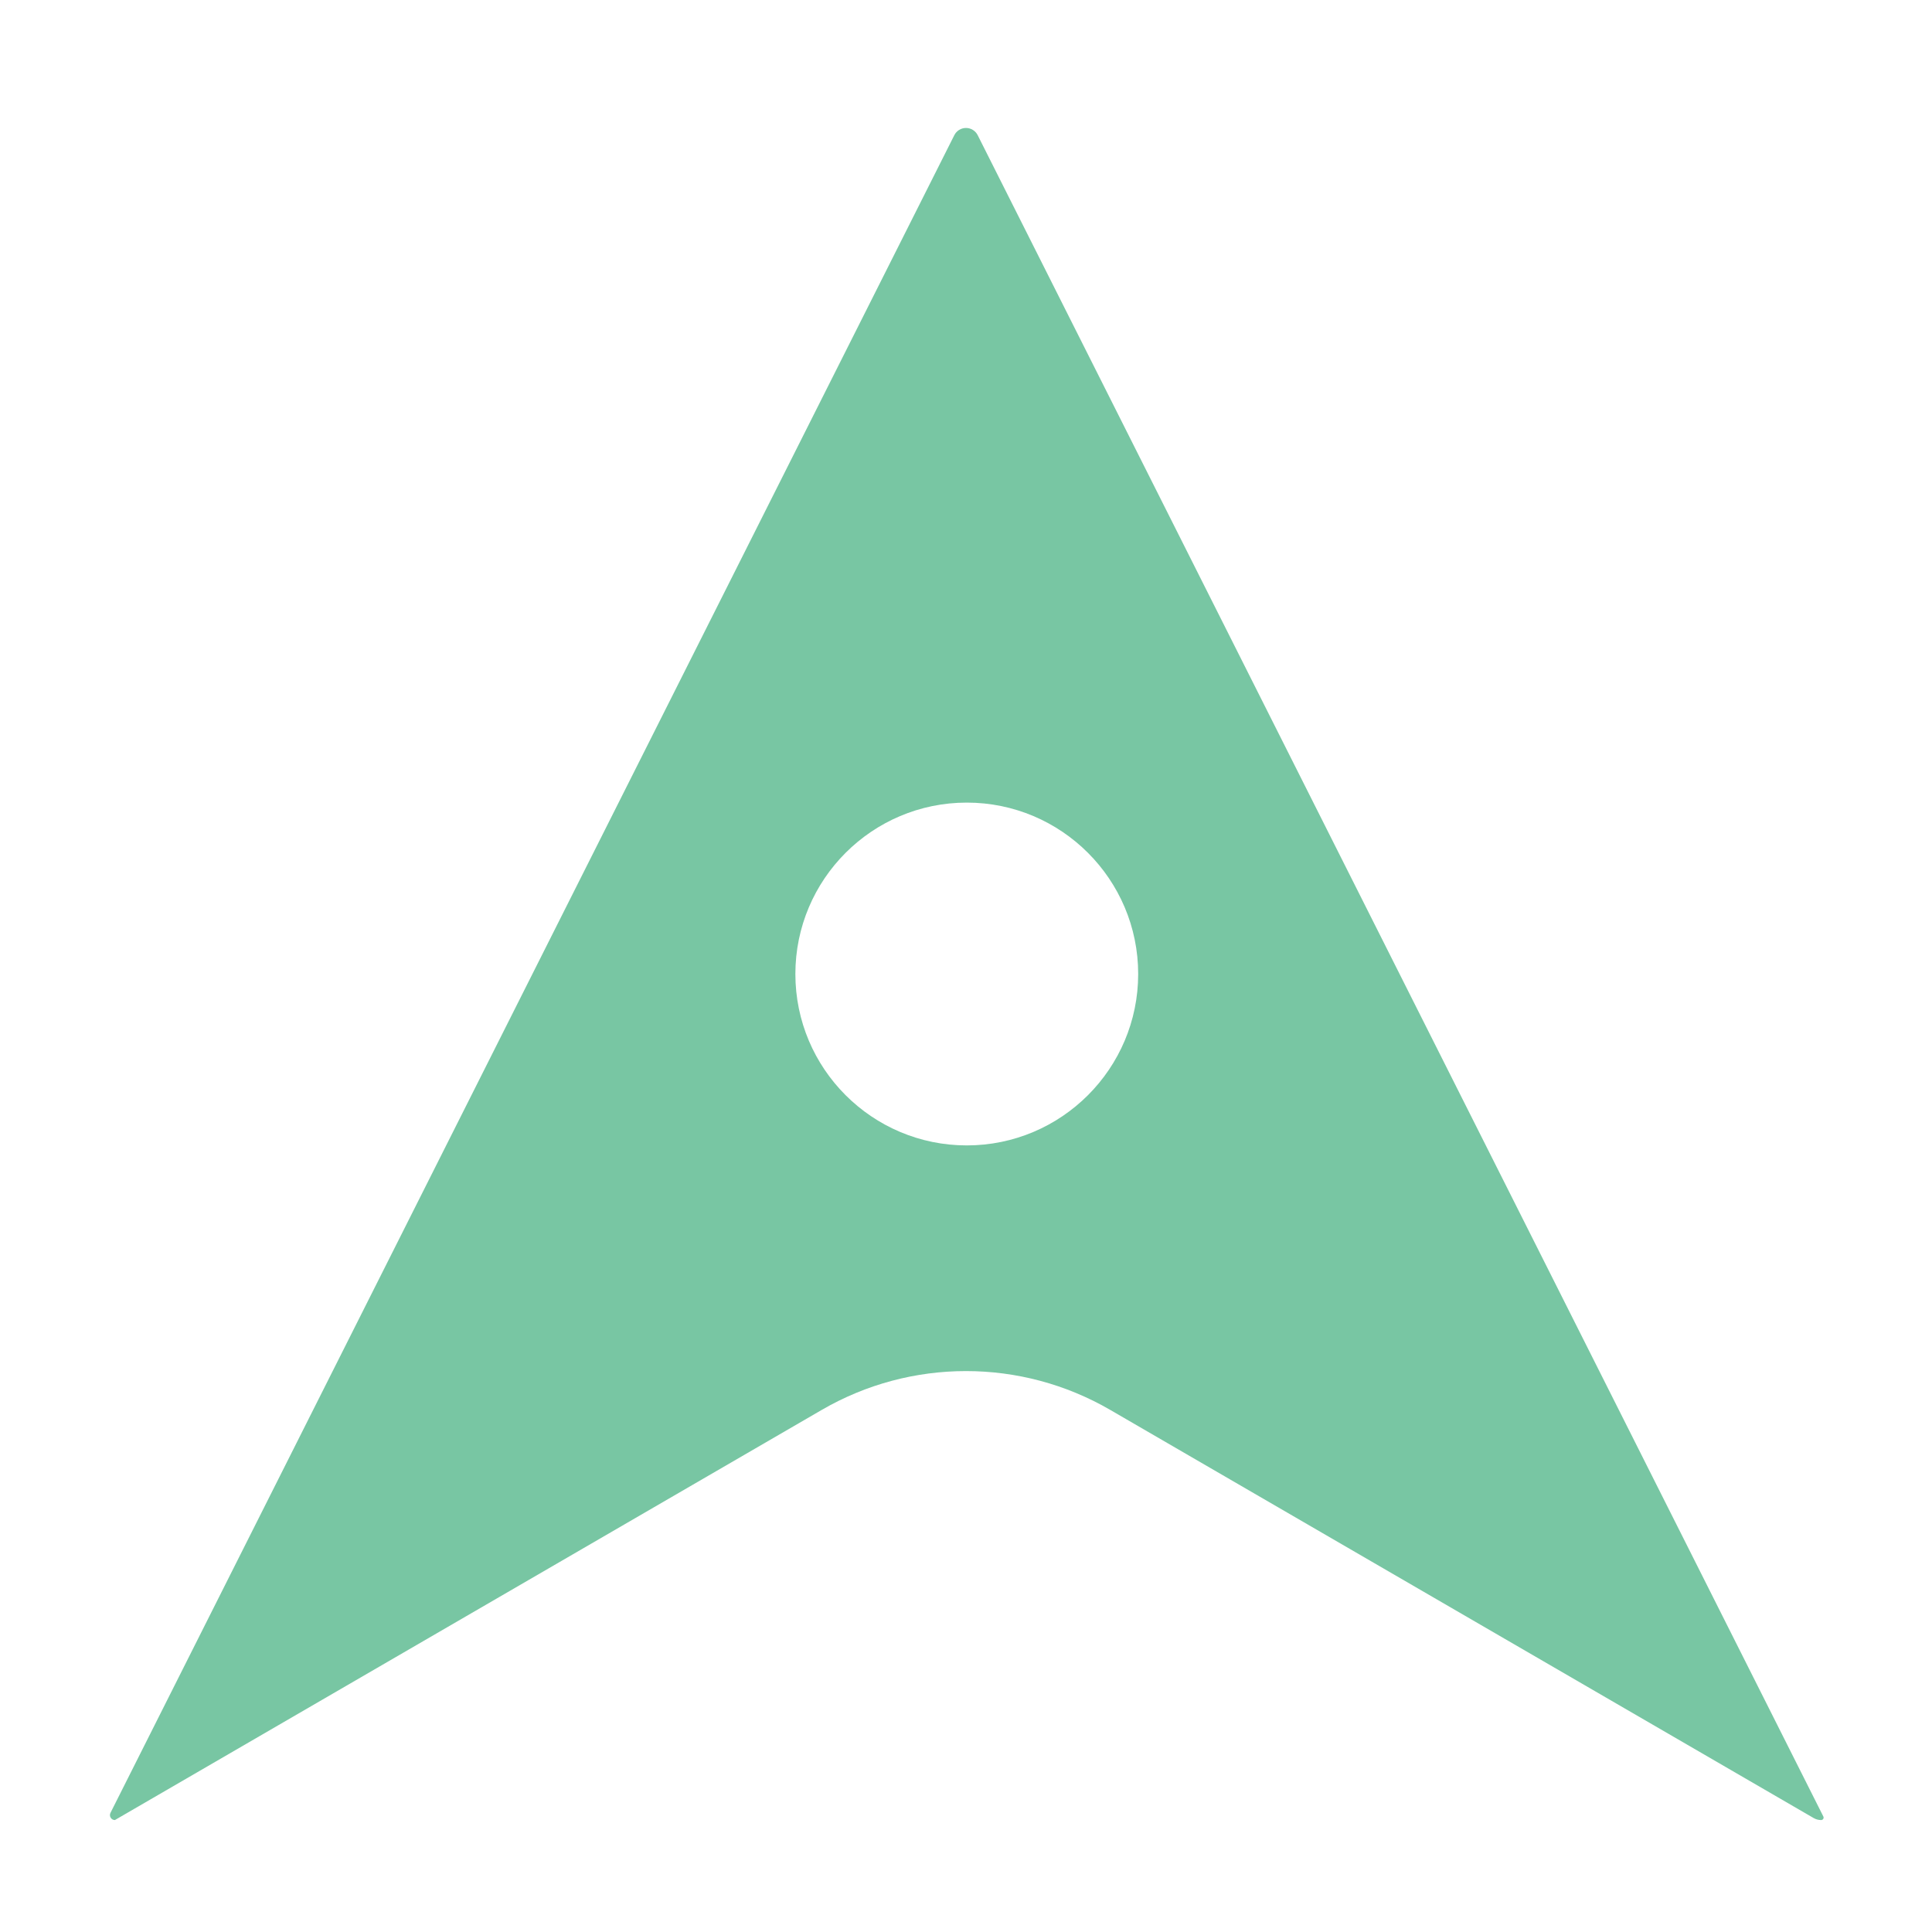 <?xml version="1.0" encoding="UTF-8" standalone="no"?>
<!DOCTYPE svg PUBLIC "-//W3C//DTD SVG 1.1//EN" "http://www.w3.org/Graphics/SVG/1.1/DTD/svg11.dtd">
<svg width="100%" height="100%" viewBox="0 0 1080 1080" version="1.1" xmlns="http://www.w3.org/2000/svg" xmlns:xlink="http://www.w3.org/1999/xlink" xml:space="preserve" xmlns:serif="http://www.serif.com/" style="fill-rule:evenodd;clip-rule:evenodd;stroke-linejoin:round;stroke-miterlimit:2;">
    <path d="M64.232,1017.42L64.231,1017.42C63.269,1017.42 62.377,1016.92 61.872,1016.1C61.368,1015.28 61.324,1014.26 61.756,1013.4C93.054,951.179 478.433,184.986 533.474,75.556C534.714,73.09 537.239,71.534 540,71.534C542.761,71.534 545.286,73.09 546.526,75.556C602.264,186.373 996.764,970.698 1019.26,1015.43C1019.48,1015.85 1019.45,1016.36 1019.2,1016.77C1018.95,1017.17 1018.51,1017.42 1018.03,1017.42C1018.03,1017.42 1018.03,1017.42 1018.03,1017.42C1016.55,1017.42 1015.09,1017.03 1013.81,1016.28C989.718,1002.3 749.431,862.881 620.614,788.137C570.763,759.212 509.237,759.212 459.386,788.137C323.672,866.883 64.232,1017.42 64.232,1017.42ZM540.434,448.661C593.316,448.661 636.25,491.594 636.25,544.476C636.25,597.358 593.316,640.292 540.434,640.292C487.552,640.292 444.619,597.358 444.619,544.476C444.619,491.594 487.552,448.661 540.434,448.661Z" style="fill:rgb(120,198,163);"/>
</svg>
